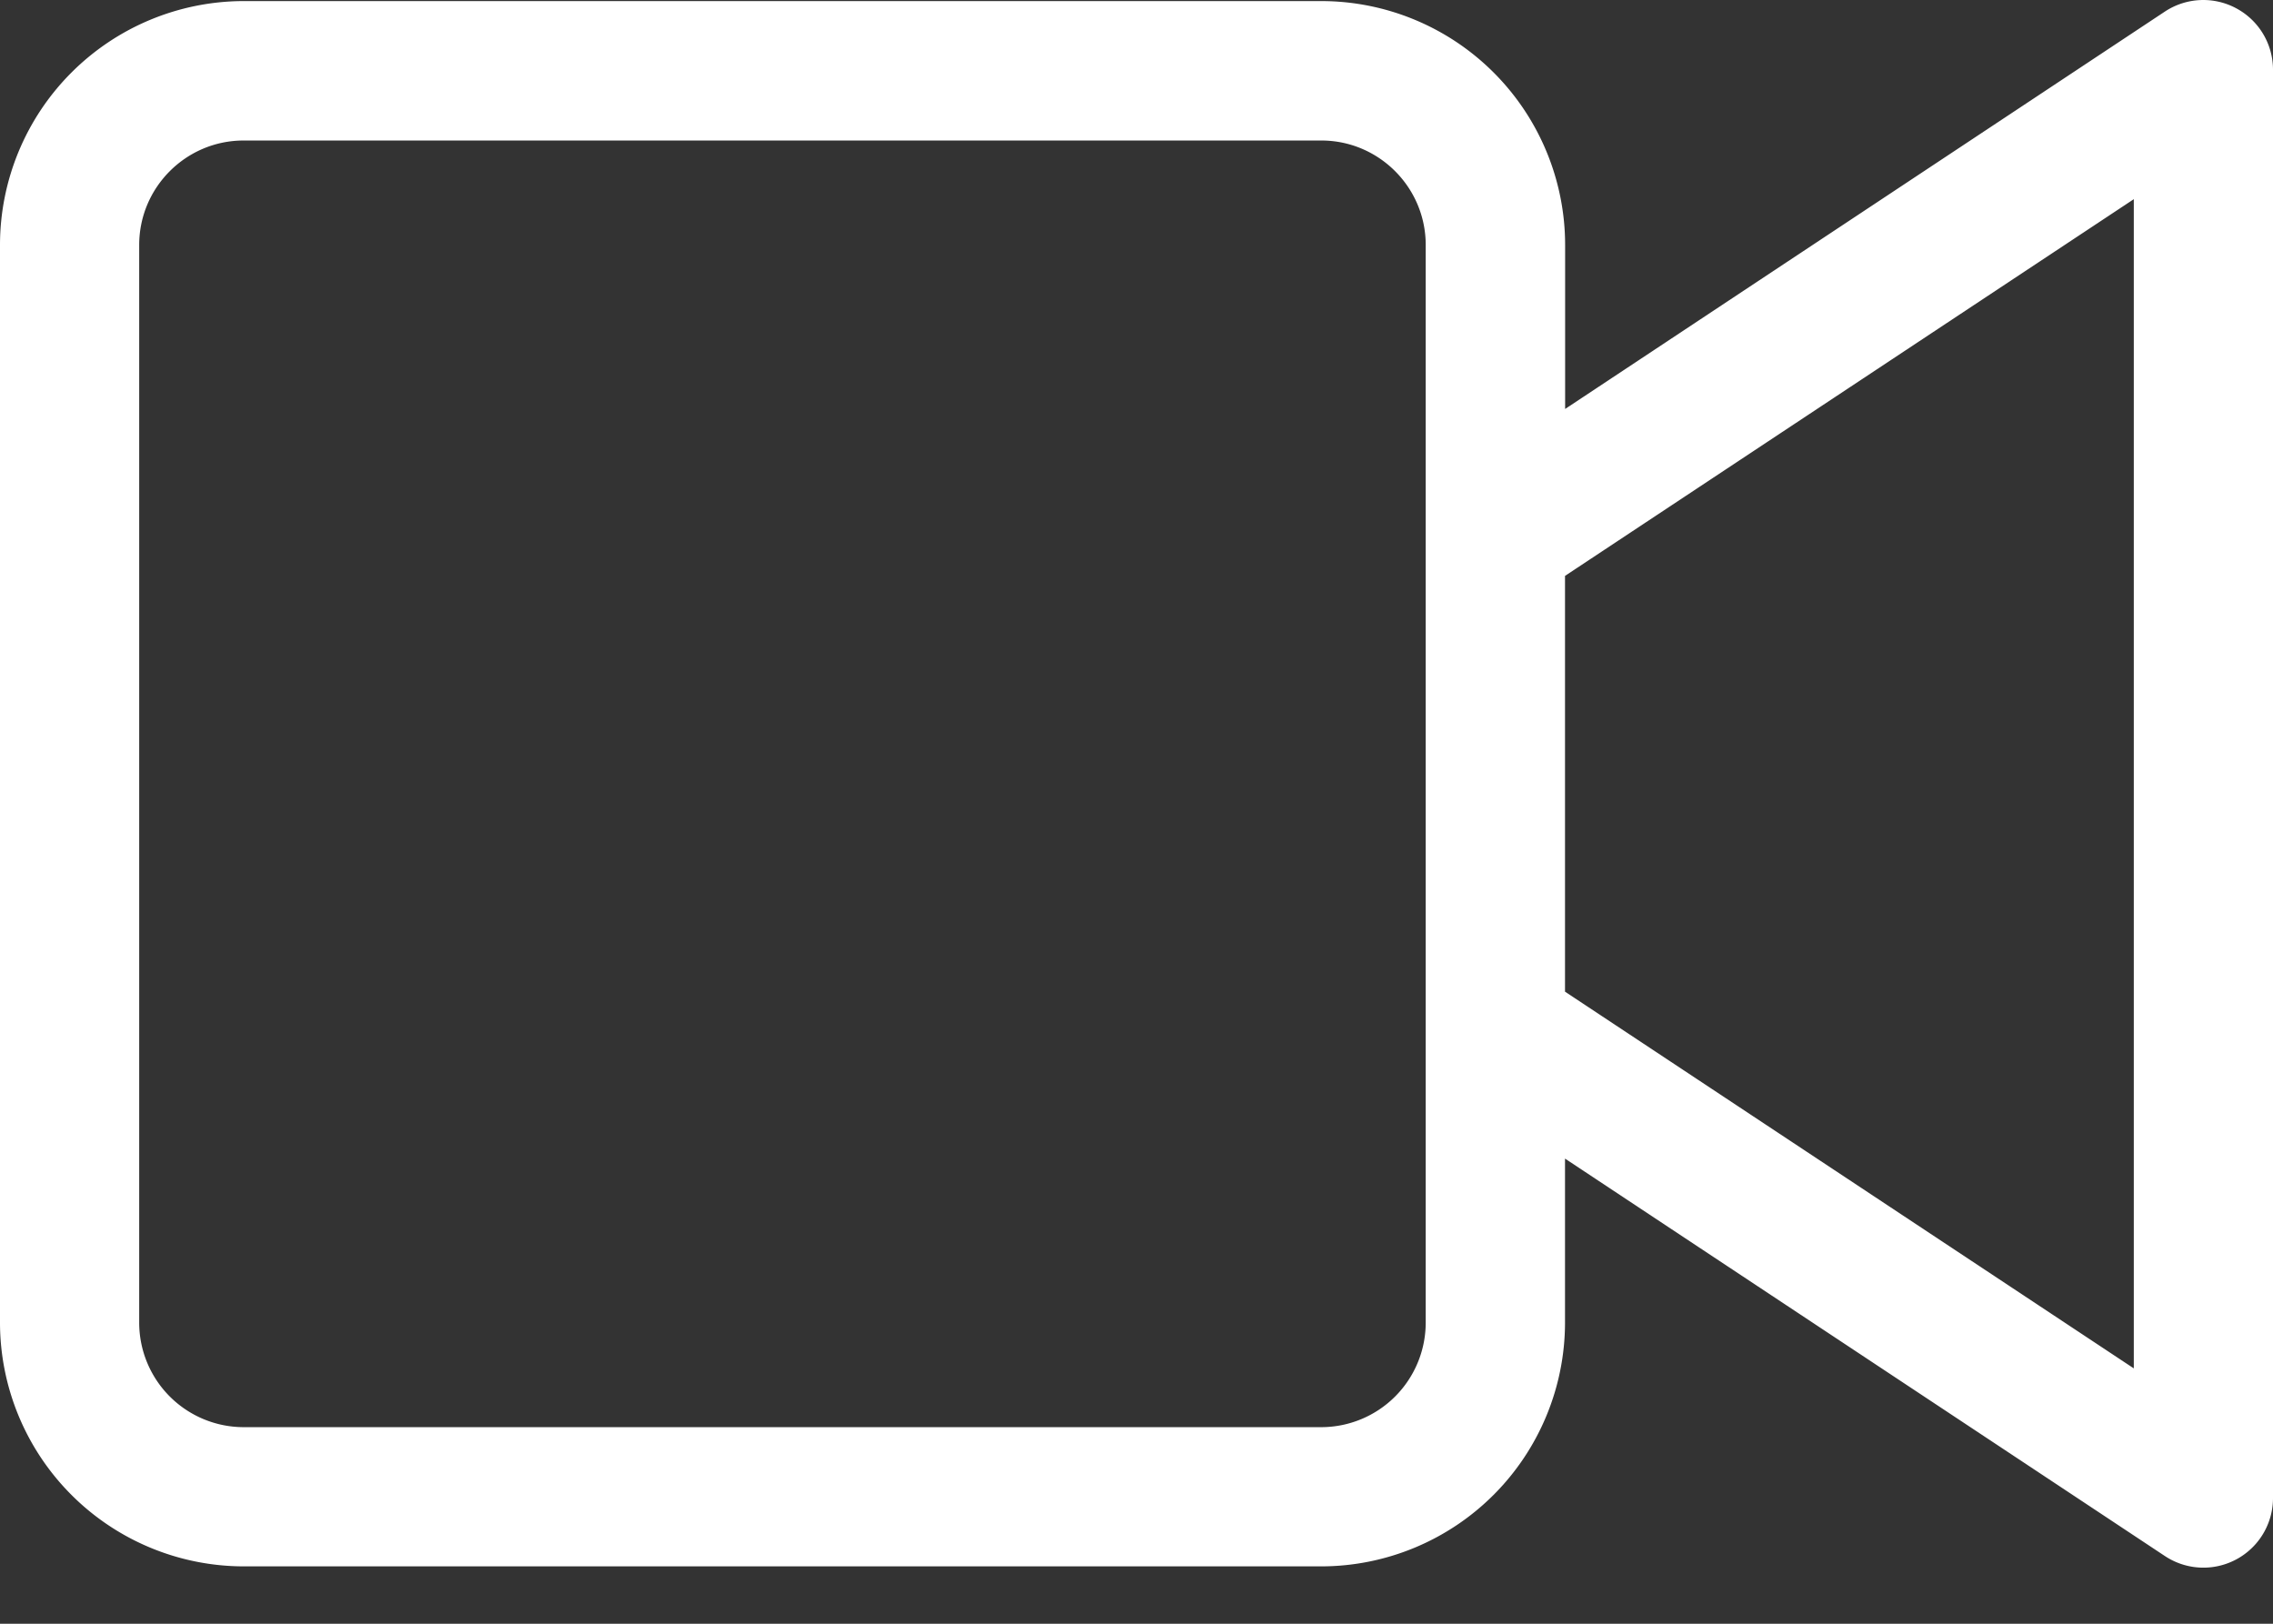 <svg width="21" height="15" xmlns="http://www.w3.org/2000/svg"><rect width="100%" height="100%" fill="#333333" stroke="none"/><path d="M20.661.077a.643.643 0 0 0-.66.03L14.46 3.778V2.263A2.254 2.254 0 0 0 12.207.01H2.251A2.254 2.254 0 0 0 0 2.263v9.956a2.254 2.254 0 0 0 2.251 2.251h9.956a2.254 2.254 0 0 0 2.252-2.251v-1.516l5.543 3.672a.643.643 0 0 0 .998-.537V.643a.643.643 0 0 0-.339-.566zm-7.489 12.142a.966.966 0 0 1-.965.965H2.251a.966.966 0 0 1-.965-.965V2.263c0-.532.433-.965.965-.965h9.956c.532 0 .965.433.965.965v9.956zm6.542.422l-5.255-3.48V5.32l5.255-3.48v10.8z" fill="#FFF"/></svg>